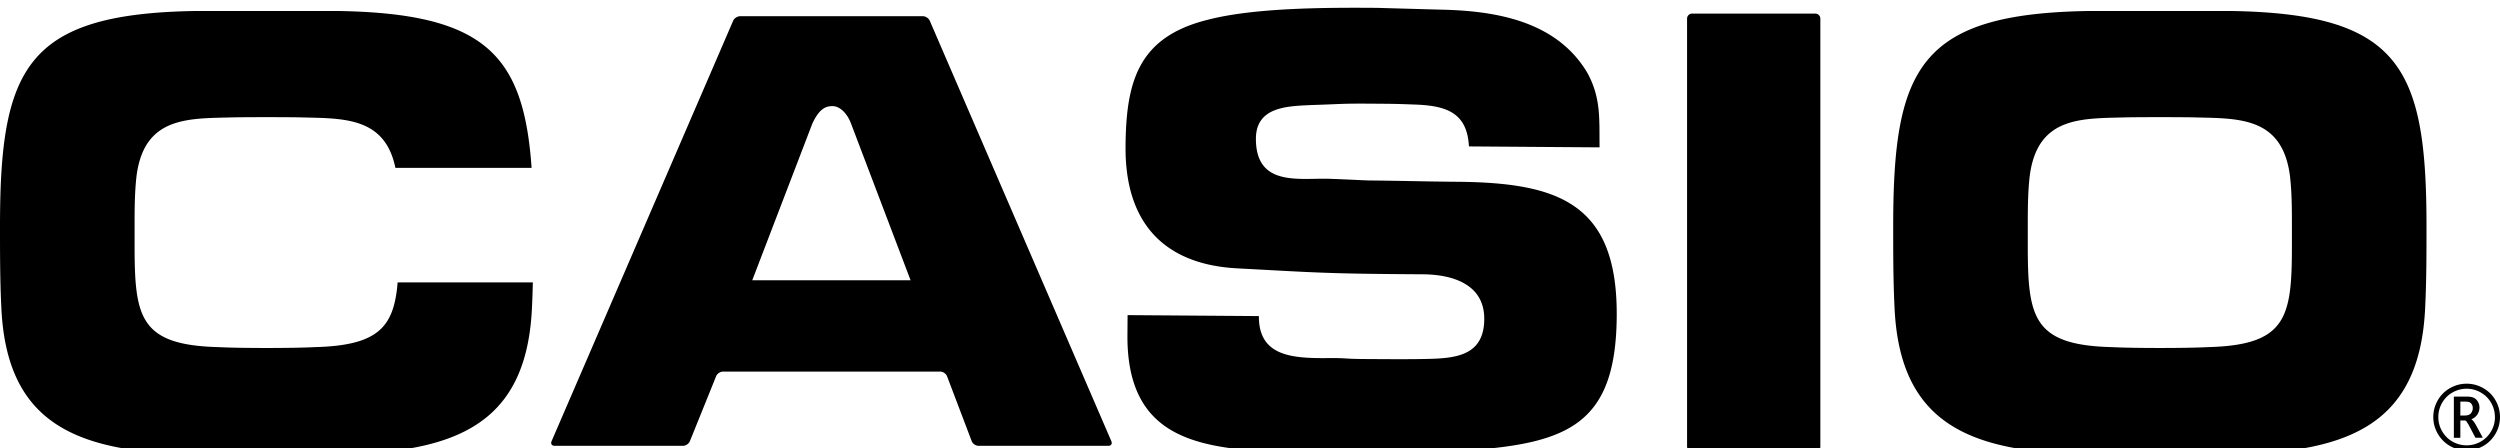<svg xmlns="http://www.w3.org/2000/svg" width="2500" height="448" viewBox="0 0 722.594 125"><path d="M487.627 126.82c0 .791.648 1.439 1.439 1.439h35.643c.791 0 1.439-.648 1.439-1.439V3.13c0-.792-.648-1.44-1.439-1.44h-35.643c-.791 0-1.439.648-1.439 1.44v123.69zM321.229 125.287L268.743 3.76c-.314-.727-1.219-1.322-2.011-1.322H213.92c-.792 0-1.697.596-2.011 1.322l-52.487 121.527c-.314.728.077 1.323.869 1.323h37.135c.792 0 1.683-.602 1.979-1.336l7.584-18.781c.297-.734 1.188-1.335 1.98-1.335h62.811c.792 0 1.67.605 1.952 1.347l7.128 18.759c.282.74 1.16 1.347 1.952 1.347h37.547c.793-.001 1.184-.596.87-1.324zM217.43 78.756l17.326-45.172c2.062-4.537 4.022-5.156 5.879-5.156 1.96 0 4.229 1.856 5.466 5.362l17.087 44.966H217.43zM644.611.931h-40.668c-49.207.734-56.738 16.399-56.738 62.241 0 7.78 0 15.56.379 23.341 1.328 30.552 18.027 40.039 45.922 42.127 8.729.569 29.062.948 29.902.912 0 0 22.912-.343 31.641-.912 27.895-2.088 44.594-11.575 45.922-42.127.379-7.781.379-15.561.379-23.341 0-45.842-7.532-61.507-56.739-62.241zm17.838 67.554c0 20.874-1.328 29.033-24.289 29.603-5.988.332-21.777.332-27.766 0-22.961-.569-24.291-8.729-24.291-29.603v-5.124c0-4.933 0-9.867.57-14.801 2.277-17.458 15.371-16.509 28.275-16.889 4.73-.07 13.924-.07 18.656 0 12.904.38 25.998-.569 28.275 16.889.568 4.934.568 9.868.568 14.801v5.124h.002zM114.932 79.383c-1.055 12.892-5.542 18.248-23.976 18.705-5.988.332-21.778.332-27.766 0-22.961-.569-24.289-8.729-24.289-29.603v-5.124c0-4.933 0-9.867.568-14.801 2.277-17.458 15.371-16.509 28.274-16.889 4.732-.07 13.926-.07 18.658 0 12.312.362 24.788-.472 27.886 14.611h39.365C151.364 13.39 139.996 1.565 97.407.929h-40.67C7.534 1.665 0 17.33 0 63.172c0 7.78 0 15.56.38 23.341 1.329 30.552 18.027 40.039 45.922 42.127 8.729.569 29.062.948 29.903.912 0 0 22.911-.343 31.64-.912 27.896-2.088 44.594-11.575 45.922-42.127.116-2.377.188-4.753.244-7.13h-39.079zM420.9 50.294c-8.539-.062-16.887-.314-25.426-.377l-10.541-.457c-8.725-.444-21.906 2.717-21.928-11.548-.014-9.251 8.932-9.455 15.766-9.784 9.871-.308 8.41-.475 18.277-.402 6.072.045 6.559.049 12.818.284 8.537.443 14.215 2.572 14.713 12.064l37.762.277c-.131-7.971.518-14.22-3.602-21.651C449.741 3.642 431.889.846 416.333.542L398.052.027c-14.609-.107-35.428-.071-48.926 3.436-20.151 4.975-23.662 17.853-23.801 36.639-.076 10.227 2.291 17.986 6.563 23.589 5.636 7.392 14.589 11.029 25.627 11.623 21.076 1.133 25.804 1.518 46.867 1.673l6.881.051c8.35.062 17.818 2.731 17.742 12.978-.08 10.816-8.617 11.328-17.164 11.499-4.213.084-9.223.071-17.762.009-6.072-.044-4.307-.317-10.379-.267-10.311.089-19.92-.566-19.834-12.142l-37.952-.28-.042 5.734c-.211 28.637 18.624 32.224 39.602 33.689 8.535.633 17.264.697 25.803.761 16.51.121 16.33-.26 32.846-1.087 29.24-2.062 42.943-7.654 43.172-38.773.244-32.828-16.983-38.648-46.395-38.865zM721.305 113.473c-.859-1.5-2.041-2.678-3.545-3.533s-3.107-1.283-4.811-1.283c-1.695 0-3.297.428-4.805 1.283s-2.689 2.033-3.545 3.533-1.283 3.109-1.283 4.828c0 1.75.445 3.379 1.336 4.887s2.074 2.676 3.551 3.504c1.477.827 3.059 1.242 4.746 1.242s3.271-.415 4.752-1.242c1.48-.828 2.666-1.996 3.557-3.504s1.336-3.137 1.336-4.887c0-1.719-.43-3.328-1.289-4.828zm-1.301 8.982c-.758 1.277-1.764 2.266-3.018 2.965s-2.6 1.049-4.037 1.049-2.783-.35-4.037-1.049-2.258-1.688-3.012-2.965-1.131-2.662-1.131-4.154c0-1.461.363-2.828 1.09-4.102s1.729-2.273 3.006-3 2.639-1.09 4.084-1.09 2.807.363 4.084 1.09 2.279 1.727 3.006 3 1.09 2.641 1.09 4.102a7.91 7.91 0 0 1-1.125 4.154z"/><path d="M715.656 120.633c-.469-.867-.91-1.43-1.324-1.688.789-.336 1.375-.812 1.758-1.43s.574-1.266.574-1.945c0-.586-.137-1.129-.41-1.629s-.646-.885-1.119-1.154-1.17-.404-2.092-.404h-3.785v11.906h1.875v-5.004h1.395c.195 0 .512.387.949 1.16l.387.738 1.629 3.105h2.133l-1.97-3.655zm-3.222-2.778h-1.301v-4.031h1.418c.656 0 1.115.09 1.377.27s.461.404.598.674.205.572.205.908c0 .547-.168 1.047-.504 1.5s-.934.679-1.793.679z"/></svg>